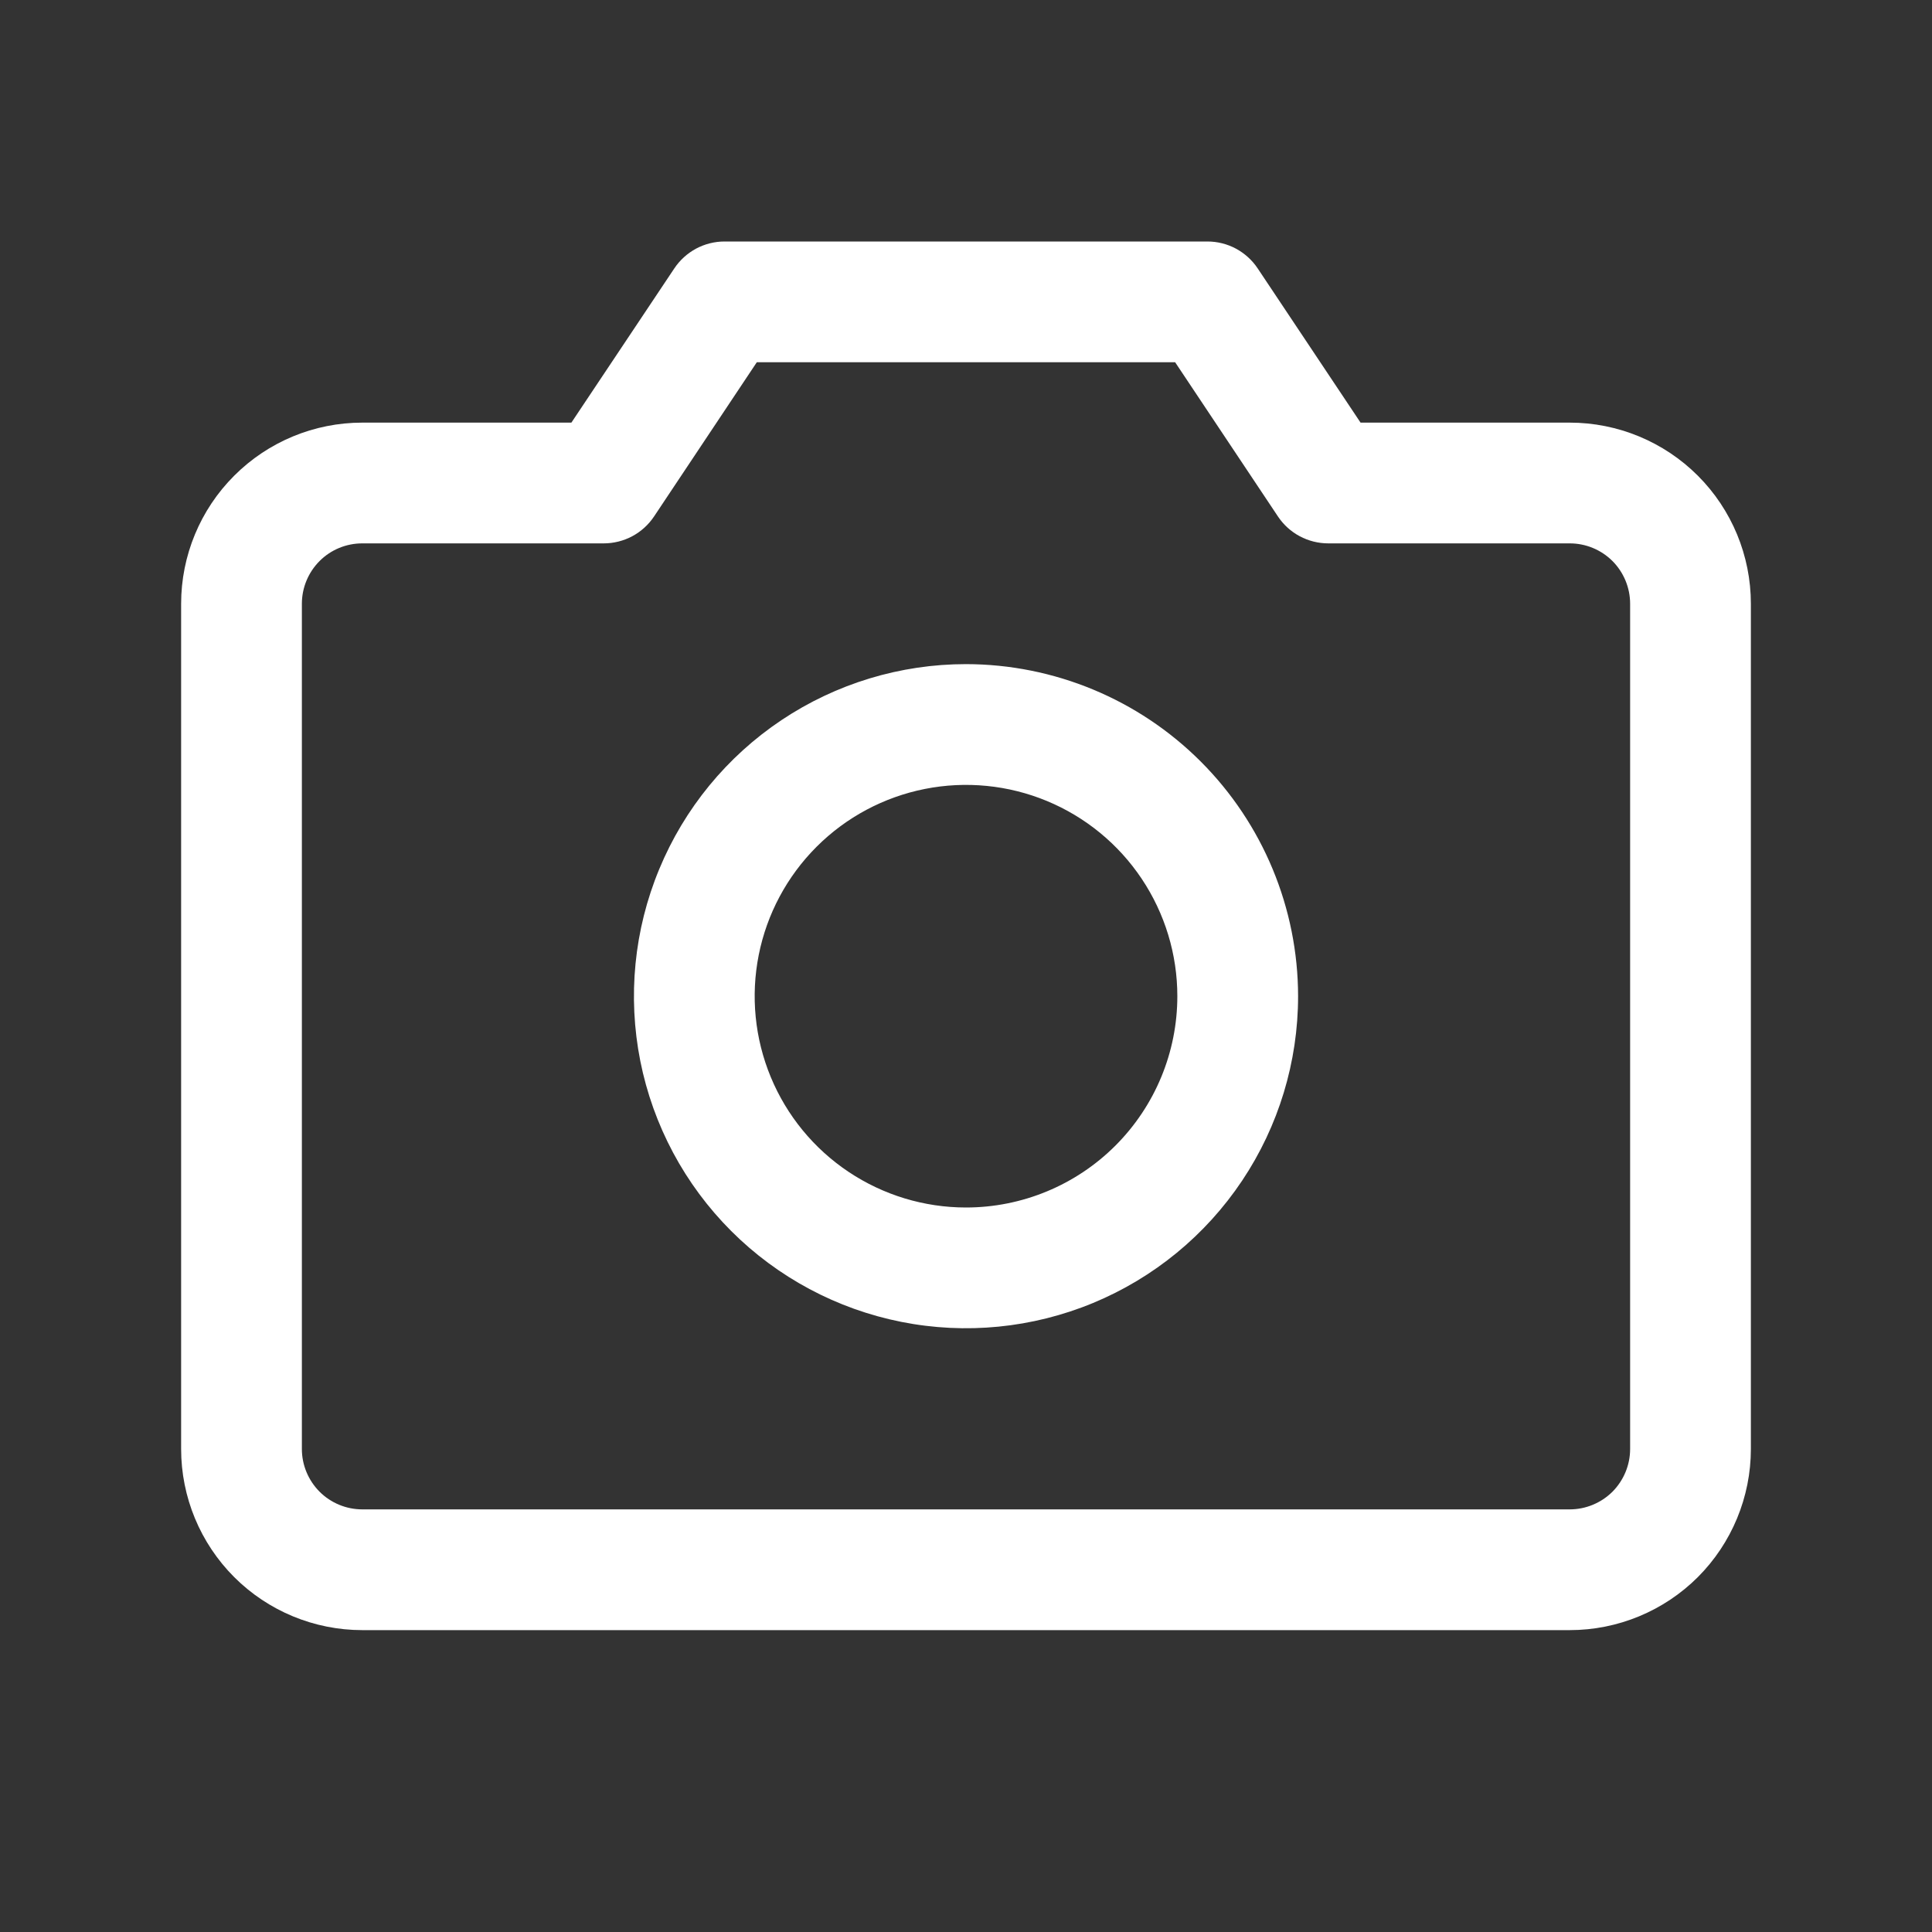 <svg width="36" height="36" viewBox="0 0 36 36" fill="none" xmlns="http://www.w3.org/2000/svg">
    <rect x="0" y="0" width="36" height="36" fill="#333333" stroke="none"/>
    <path d="M29.25 7.875H25.352L23.435 5.001C23.332 4.847 23.193 4.721 23.03 4.633C22.867 4.546 22.685 4.5 22.5 4.5H13.5C13.315 4.5 13.133 4.546 12.97 4.633C12.807 4.721 12.668 4.847 12.565 5.001L10.647 7.875H6.75C5.855 7.875 4.996 8.231 4.364 8.864C3.731 9.496 3.375 10.355 3.375 11.25V27C3.375 27.895 3.731 28.754 4.364 29.387C4.996 30.019 5.855 30.375 6.75 30.375H29.25C30.145 30.375 31.004 30.019 31.637 29.387C32.269 28.754 32.625 27.895 32.625 27V11.25C32.625 10.355 32.269 9.496 31.637 8.864C31.004 8.231 30.145 7.875 29.25 7.875ZM30.375 27C30.375 27.298 30.256 27.584 30.046 27.796C29.834 28.006 29.548 28.125 29.25 28.125H6.75C6.452 28.125 6.165 28.006 5.955 27.796C5.744 27.584 5.625 27.298 5.625 27V11.25C5.625 10.952 5.744 10.665 5.955 10.454C6.165 10.243 6.452 10.125 6.75 10.125H11.25C11.435 10.125 11.618 10.079 11.781 9.992C11.944 9.905 12.084 9.778 12.187 9.624L14.102 6.75H21.897L23.813 9.624C23.916 9.778 24.055 9.905 24.219 9.992C24.382 10.079 24.565 10.125 24.75 10.125H29.25C29.548 10.125 29.834 10.243 30.046 10.454C30.256 10.665 30.375 10.952 30.375 11.25V27ZM18 12.375C16.776 12.375 15.58 12.738 14.562 13.418C13.545 14.098 12.752 15.064 12.284 16.195C11.815 17.325 11.693 18.569 11.931 19.77C12.17 20.97 12.759 22.072 13.625 22.938C14.49 23.803 15.593 24.392 16.793 24.631C17.993 24.87 19.237 24.747 20.368 24.279C21.498 23.811 22.465 23.018 23.145 22C23.825 20.983 24.188 19.786 24.188 18.562C24.186 16.922 23.533 15.349 22.373 14.189C21.213 13.029 19.64 12.377 18 12.375ZM18 22.5C17.221 22.5 16.46 22.269 15.812 21.836C15.165 21.404 14.66 20.789 14.362 20.069C14.064 19.35 13.986 18.558 14.138 17.794C14.29 17.03 14.665 16.329 15.216 15.778C15.766 15.228 16.468 14.853 17.232 14.701C17.996 14.549 18.787 14.627 19.507 14.925C20.226 15.223 20.841 15.727 21.274 16.375C21.707 17.023 21.938 17.784 21.938 18.562C21.938 19.607 21.523 20.608 20.784 21.347C20.046 22.085 19.044 22.5 18 22.5Z" fill="white"/>
</svg>
